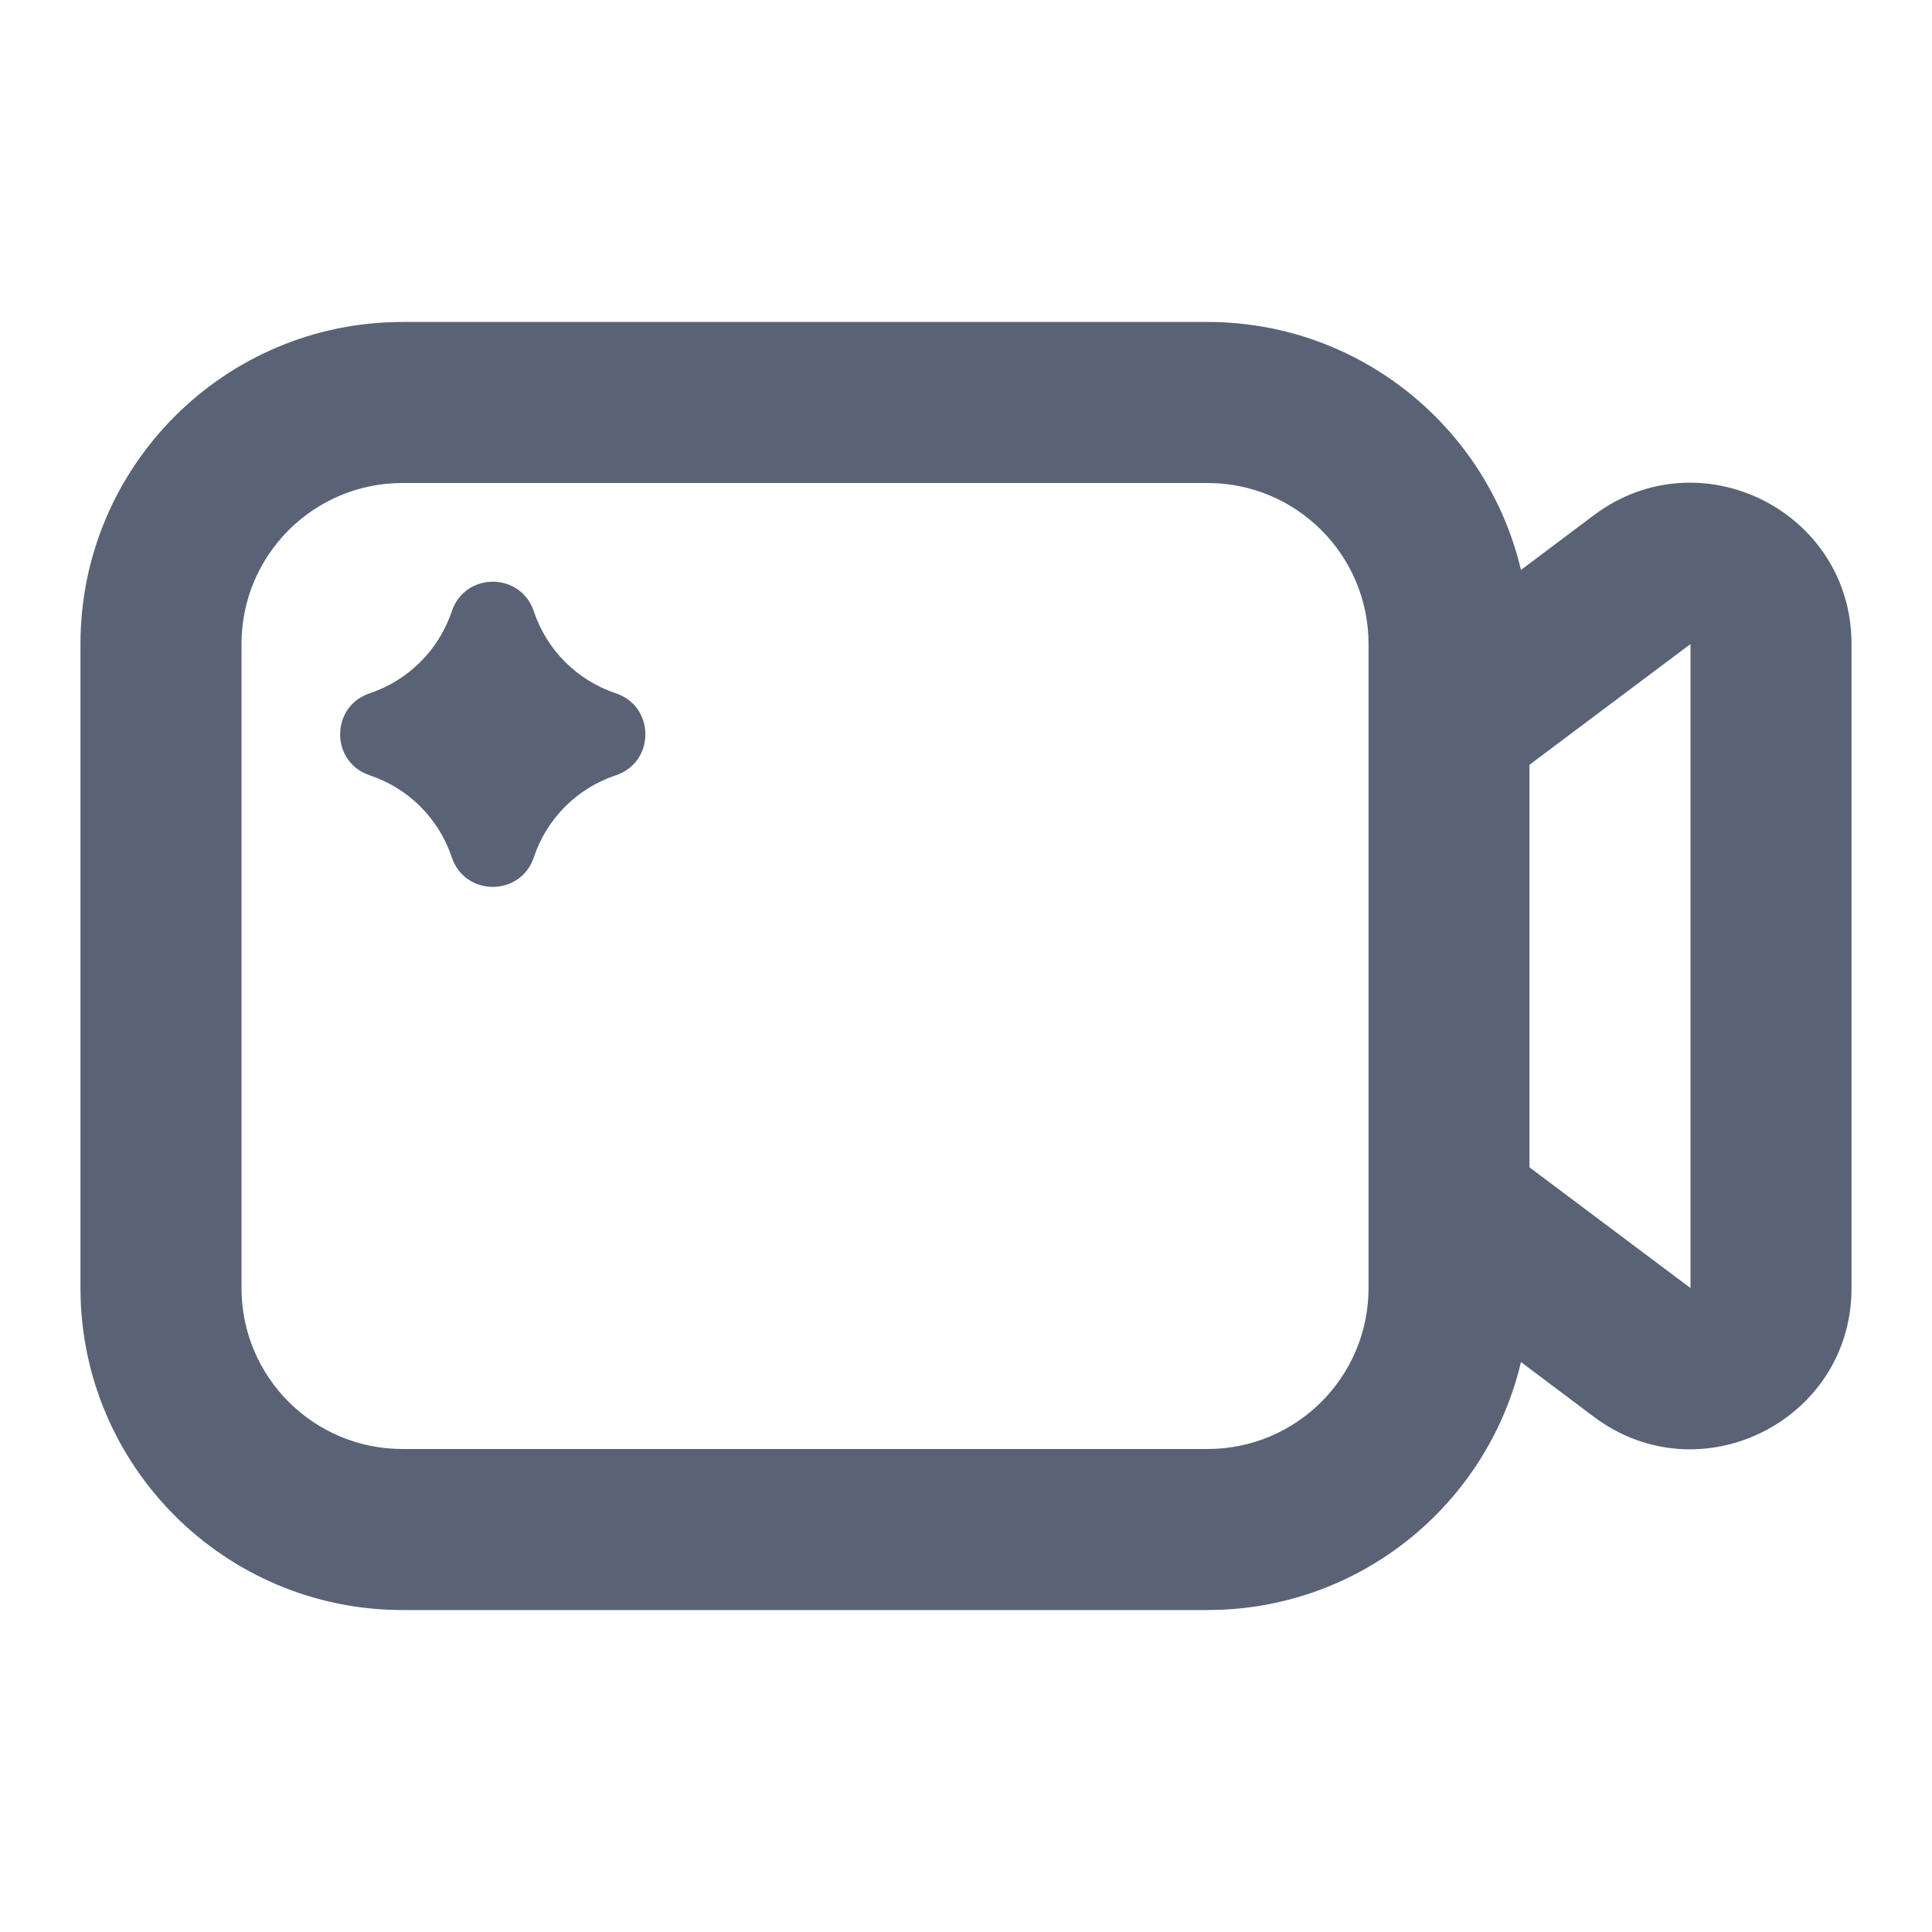 <svg width="20" height="20" viewBox="0 0 20 20" fill="none" xmlns="http://www.w3.org/2000/svg">
<path d="M3.827 8.026C4.228 8.159 4.543 8.474 4.677 8.875C4.813 9.283 5.39 9.283 5.526 8.875C5.659 8.474 5.974 8.159 6.375 8.026C6.783 7.89 6.783 7.313 6.375 7.177C5.974 7.043 5.659 6.728 5.526 6.328C5.39 5.92 4.813 5.92 4.677 6.328C4.543 6.728 4.228 7.043 3.827 7.177C3.419 7.313 3.419 7.89 3.827 8.026Z" fill="#5A6376"/>
<path fill-rule="evenodd" clip-rule="evenodd" d="M4.167 3.333C2.326 3.333 0.833 4.826 0.833 6.667V13.334C0.833 15.174 2.326 16.667 4.167 16.667H12.5C14.077 16.667 15.398 15.572 15.745 14.1L16.5 14.667C17.599 15.491 19.167 14.707 19.167 13.334V6.667C19.167 5.293 17.599 4.509 16.5 5.333L15.745 5.9C15.398 4.429 14.077 3.333 12.5 3.333H4.167ZM17.5 13.334L15.833 12.084V7.917L17.5 6.667V13.334ZM2.5 6.667C2.5 5.746 3.246 5 4.167 5H12.5C13.421 5 14.167 5.746 14.167 6.667V13.334C14.167 14.254 13.421 15 12.5 15H4.167C3.246 15 2.5 14.254 2.5 13.334V6.667Z" fill="#5A6376"/>
</svg>
